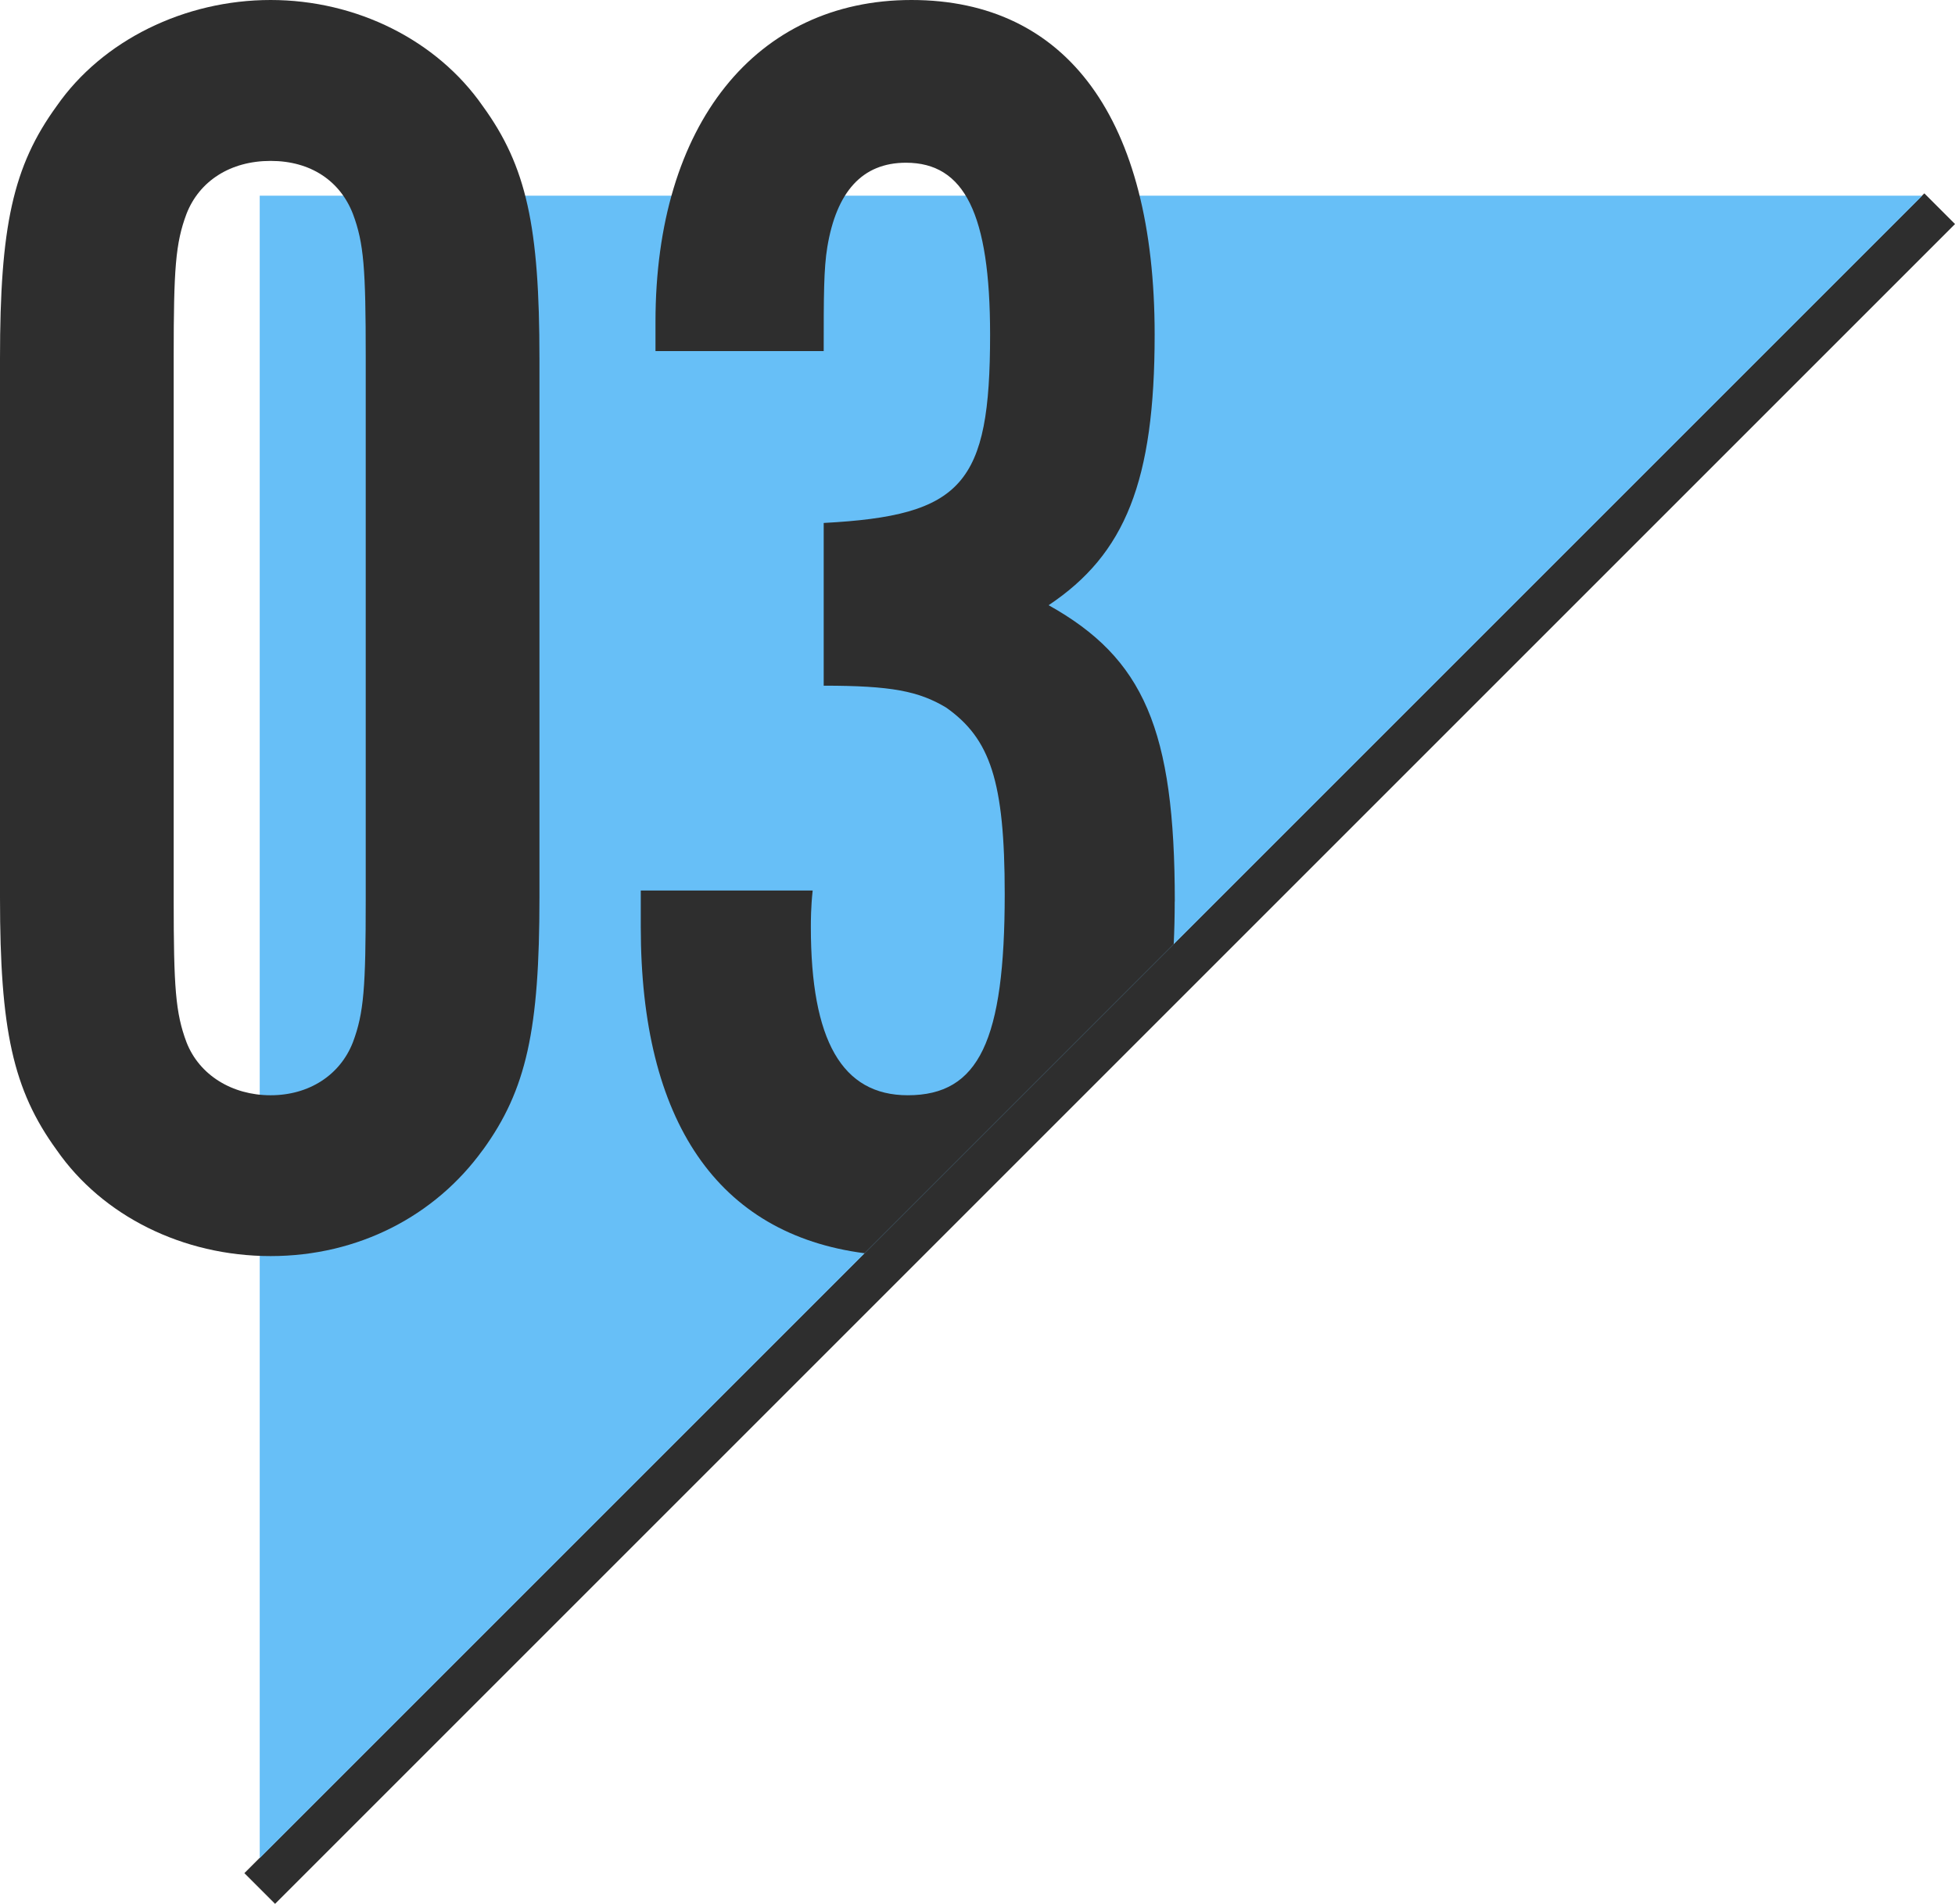 <?xml version="1.0" encoding="UTF-8"?>
<svg id="Layer_2" data-name="Layer 2" xmlns="http://www.w3.org/2000/svg" viewBox="0 0 450.36 438.62">
  <defs>
    <style>
      .cls-1 {
        fill: none;
        stroke: #2e2e2e;
        stroke-miterlimit: 10;
        stroke-width: 10px;
      }

      .cls-2 {
        fill: #2e2e2e;
      }

      .cls-2, .cls-3 {
        stroke-width: 0px;
      }

      .cls-3 {
        fill: #67bff7;
      }
    </style>
  </defs>
  <g id="Layer_1-2" data-name="Layer 1">
    <line class="cls-1" x1="446.83" y1="48.08" x2="59.83" y2="435.08"/>
    <polyline class="cls-3" points="59.83 428.08 59.83 45.08 442.83 45.08"/>
    <path class="cls-2" d="m111.21,264.96c10.11-13.9,13.06-27.8,13.06-58.13v-124.26c0-30.33-2.95-44.23-13.06-58.13C100.67,9.27,82.14,0,62.34,0S23.59,9.27,13.06,24.43C2.95,38.33,0,52.23,0,82.56v124.26c0,30.33,2.95,44.23,13.06,58.13,10.53,15.17,29.06,24.43,49.28,24.43s37.91-9.27,48.86-24.43Zm-26.96-57.71c0,20.22-.42,26.12-2.95,32.86-2.95,7.58-10.11,12.22-18.96,12.22s-16.43-4.63-19.38-12.22c-2.53-6.74-2.95-12.64-2.95-32.86v-125.11c0-20.22.42-26.12,2.95-32.86,2.95-7.58,10.11-12.21,19.38-12.21s16.01,4.63,18.96,12.21c2.53,6.74,2.95,12.64,2.95,32.86v125.11Z"/>
    <path class="cls-2" d="m270.63,207.67c0-39.6-7.16-56.02-29.07-68.24,17.69-11.79,24.43-28.64,24.43-62.34C265.99,27.38,245.77,0,209.97,0s-58.97,28.64-58.97,74.14v6.74h38.75c0-12.64,0-18.96.84-24.01,2.11-12.64,8-19.38,18.11-19.38,13.48,0,19.38,11.79,19.38,39.6,0,34.54-6.32,41.7-38.33,43.39v37.49c15.59,0,21.9,1.26,28.22,5.05,10.11,7.16,13.48,16.85,13.48,42.97,0,33.7-5.9,46.34-22.33,46.34-15.16,0-22.33-12.64-22.33-38.75,0-1.26,0-4.63.42-8.42h-39.6v8.42c0,44.75,17.72,70.75,51.57,75.15l71.2-71.2c.15-3.17.23-6.45.23-9.84Z"/>
  </g>
</svg>